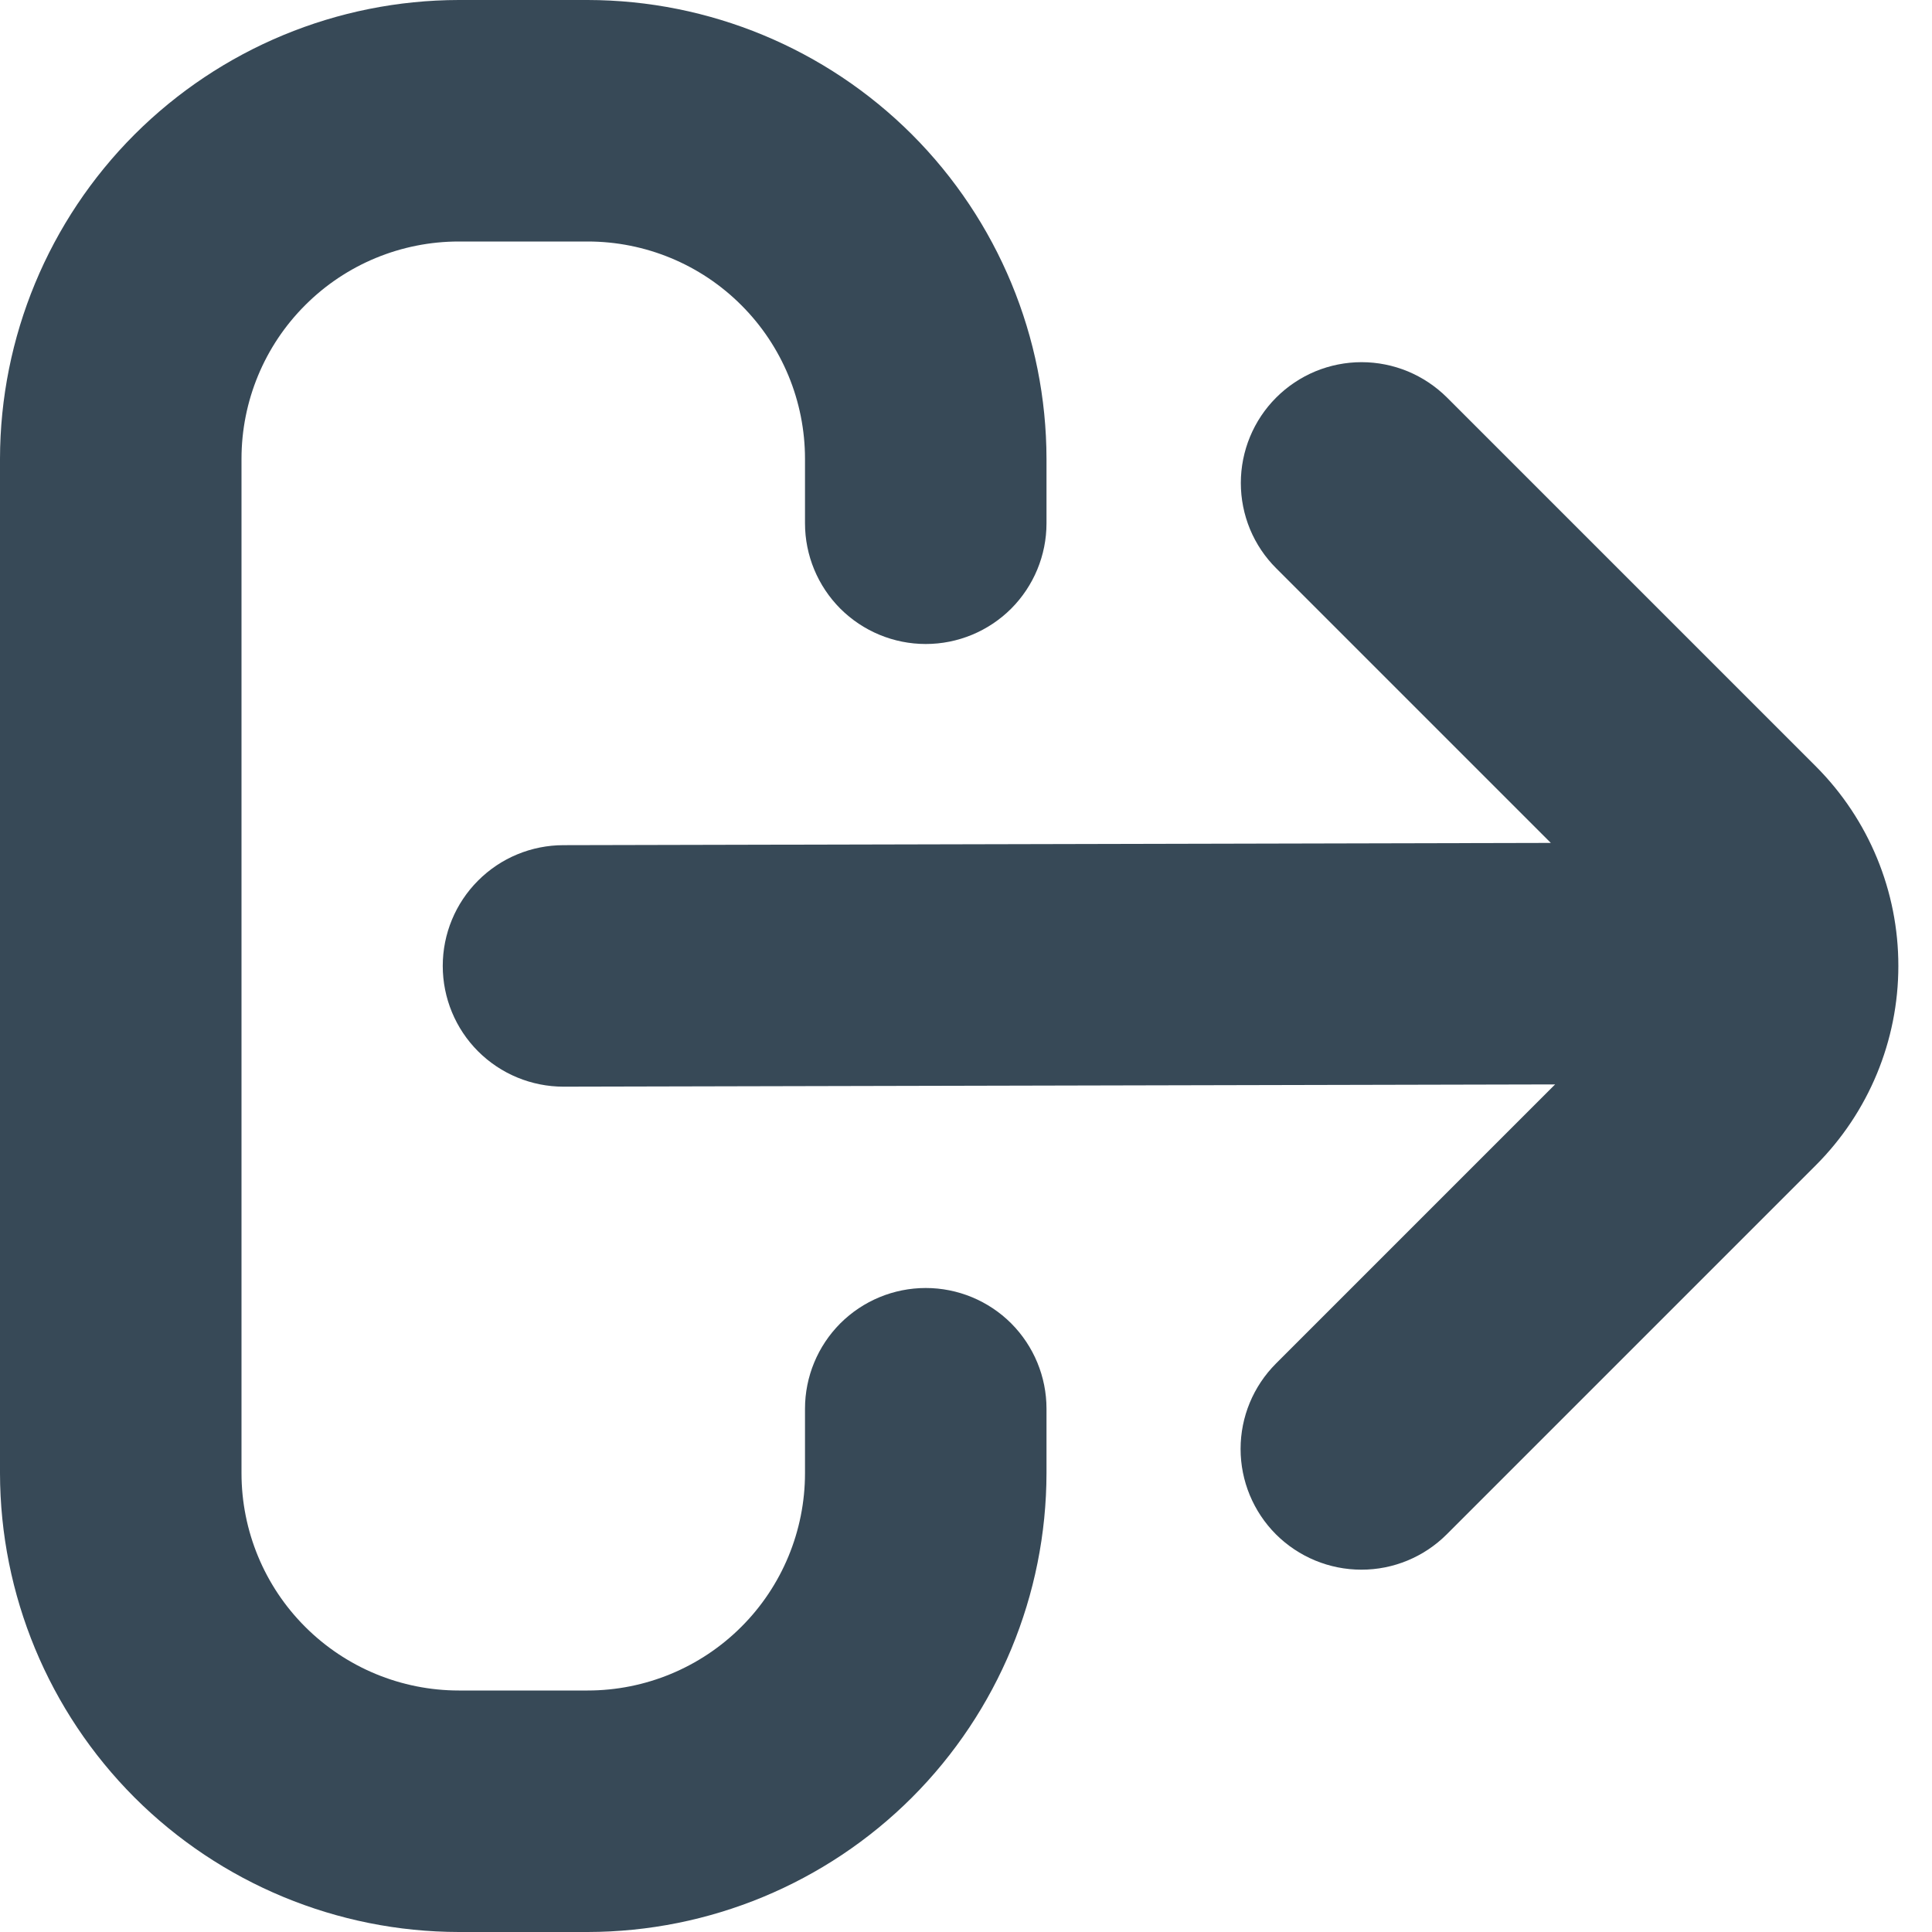 <svg width="24" height="24" viewBox="0 0 24 24" fill="none" xmlns="http://www.w3.org/2000/svg">
<g clip-path="url(#clip0_405_1801)">
<path d="M11.5 16C11.102 16 10.721 16.158 10.439 16.439C10.158 16.721 10 17.102 10 17.5V18.3C10 19.016 9.716 19.703 9.209 20.209C8.703 20.715 8.016 21 7.3 21H5.7C4.984 21 4.297 20.715 3.791 20.209C3.284 19.703 3 19.016 3 18.3V5.7C3 4.984 3.284 4.297 3.791 3.791C4.297 3.284 4.984 3 5.7 3H7.3C8.016 3 8.703 3.284 9.209 3.791C9.716 4.297 10 4.984 10 5.7V6.5C10 6.898 10.158 7.279 10.439 7.561C10.721 7.842 11.102 8 11.5 8C11.898 8 12.279 7.842 12.561 7.561C12.842 7.279 13 6.898 13 6.5V5.7C12.998 4.189 12.397 2.74 11.329 1.671C10.26 0.603 8.811 0.002 7.3 0L5.7 0C4.189 0.002 2.74 0.603 1.671 1.671C0.603 2.74 0.002 4.189 0 5.7L0 18.3C0.002 19.811 0.603 21.26 1.671 22.329C2.74 23.397 4.189 23.998 5.7 24H7.3C8.811 23.998 10.26 23.397 11.329 22.329C12.397 21.26 12.998 19.811 13 18.3V17.5C13 17.102 12.842 16.721 12.561 16.439C12.279 16.158 11.898 16 11.5 16Z" fill="#374957"/>
<path d="M22.561 9.524L17.975 4.938C17.835 4.799 17.67 4.689 17.488 4.613C17.306 4.538 17.111 4.499 16.914 4.499C16.717 4.499 16.522 4.538 16.34 4.613C16.158 4.689 15.993 4.799 15.853 4.939C15.572 5.22 15.414 5.602 15.414 6C15.414 6.197 15.453 6.392 15.528 6.574C15.604 6.756 15.714 6.921 15.854 7.06L19.265 10.471L7 10.499C6.602 10.499 6.22 10.657 5.939 10.939C5.658 11.22 5.5 11.601 5.5 11.999C5.5 12.397 5.658 12.779 5.939 13.06C6.22 13.341 6.602 13.499 7 13.499L19.318 13.471L15.851 16.938C15.569 17.22 15.411 17.601 15.411 17.999C15.411 18.397 15.569 18.778 15.85 19.06C16.132 19.341 16.513 19.499 16.911 19.499C17.309 19.5 17.691 19.341 17.972 19.06L22.558 14.474C23.213 13.818 23.582 12.928 23.582 12C23.583 11.072 23.216 10.182 22.561 9.524Z" fill="#374957"/>
</g>
<defs>
<clipPath id="clip0_405_1801">
<rect width="24" height="24" fill="white"/>
</clipPath>
</defs>
</svg>
